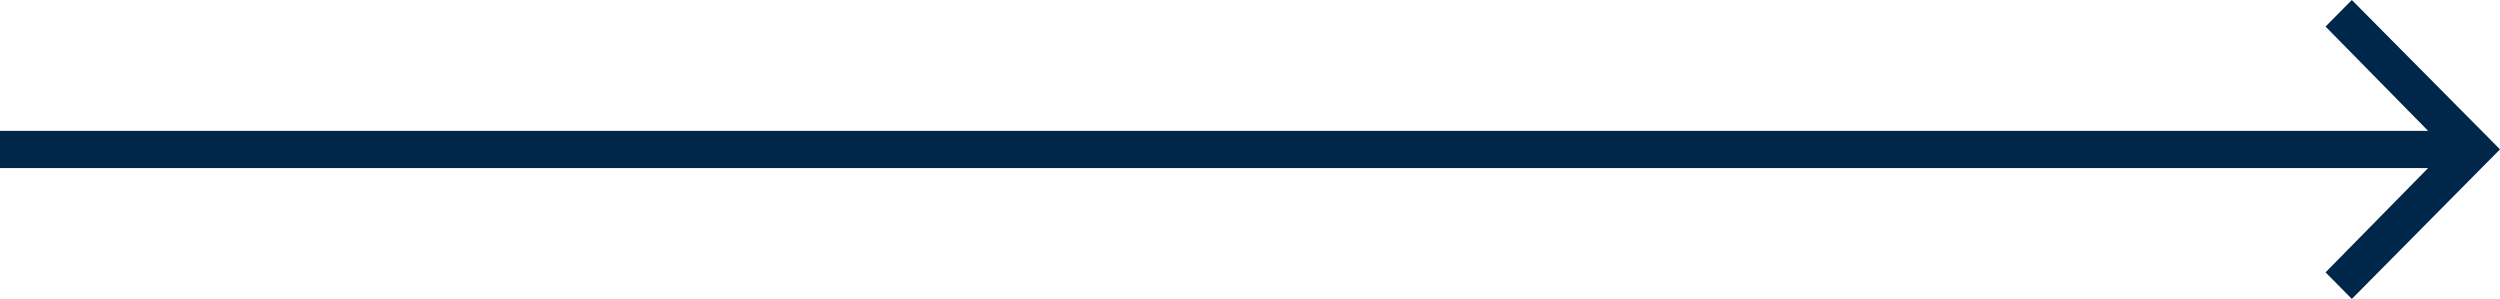 <svg width="92" height="11" viewBox="0 0 92 11" fill="none" xmlns="http://www.w3.org/2000/svg">
<path fill-rule="evenodd" clip-rule="evenodd" d="M89.354 6.185L85.58 10.023L86.548 11L92 5.496L86.548 3.15619e-08L85.58 0.977L89.354 4.815L-2.70358e-07 4.815L-2.10464e-07 6.185L89.354 6.185Z" fill="#002749"/>
</svg>
